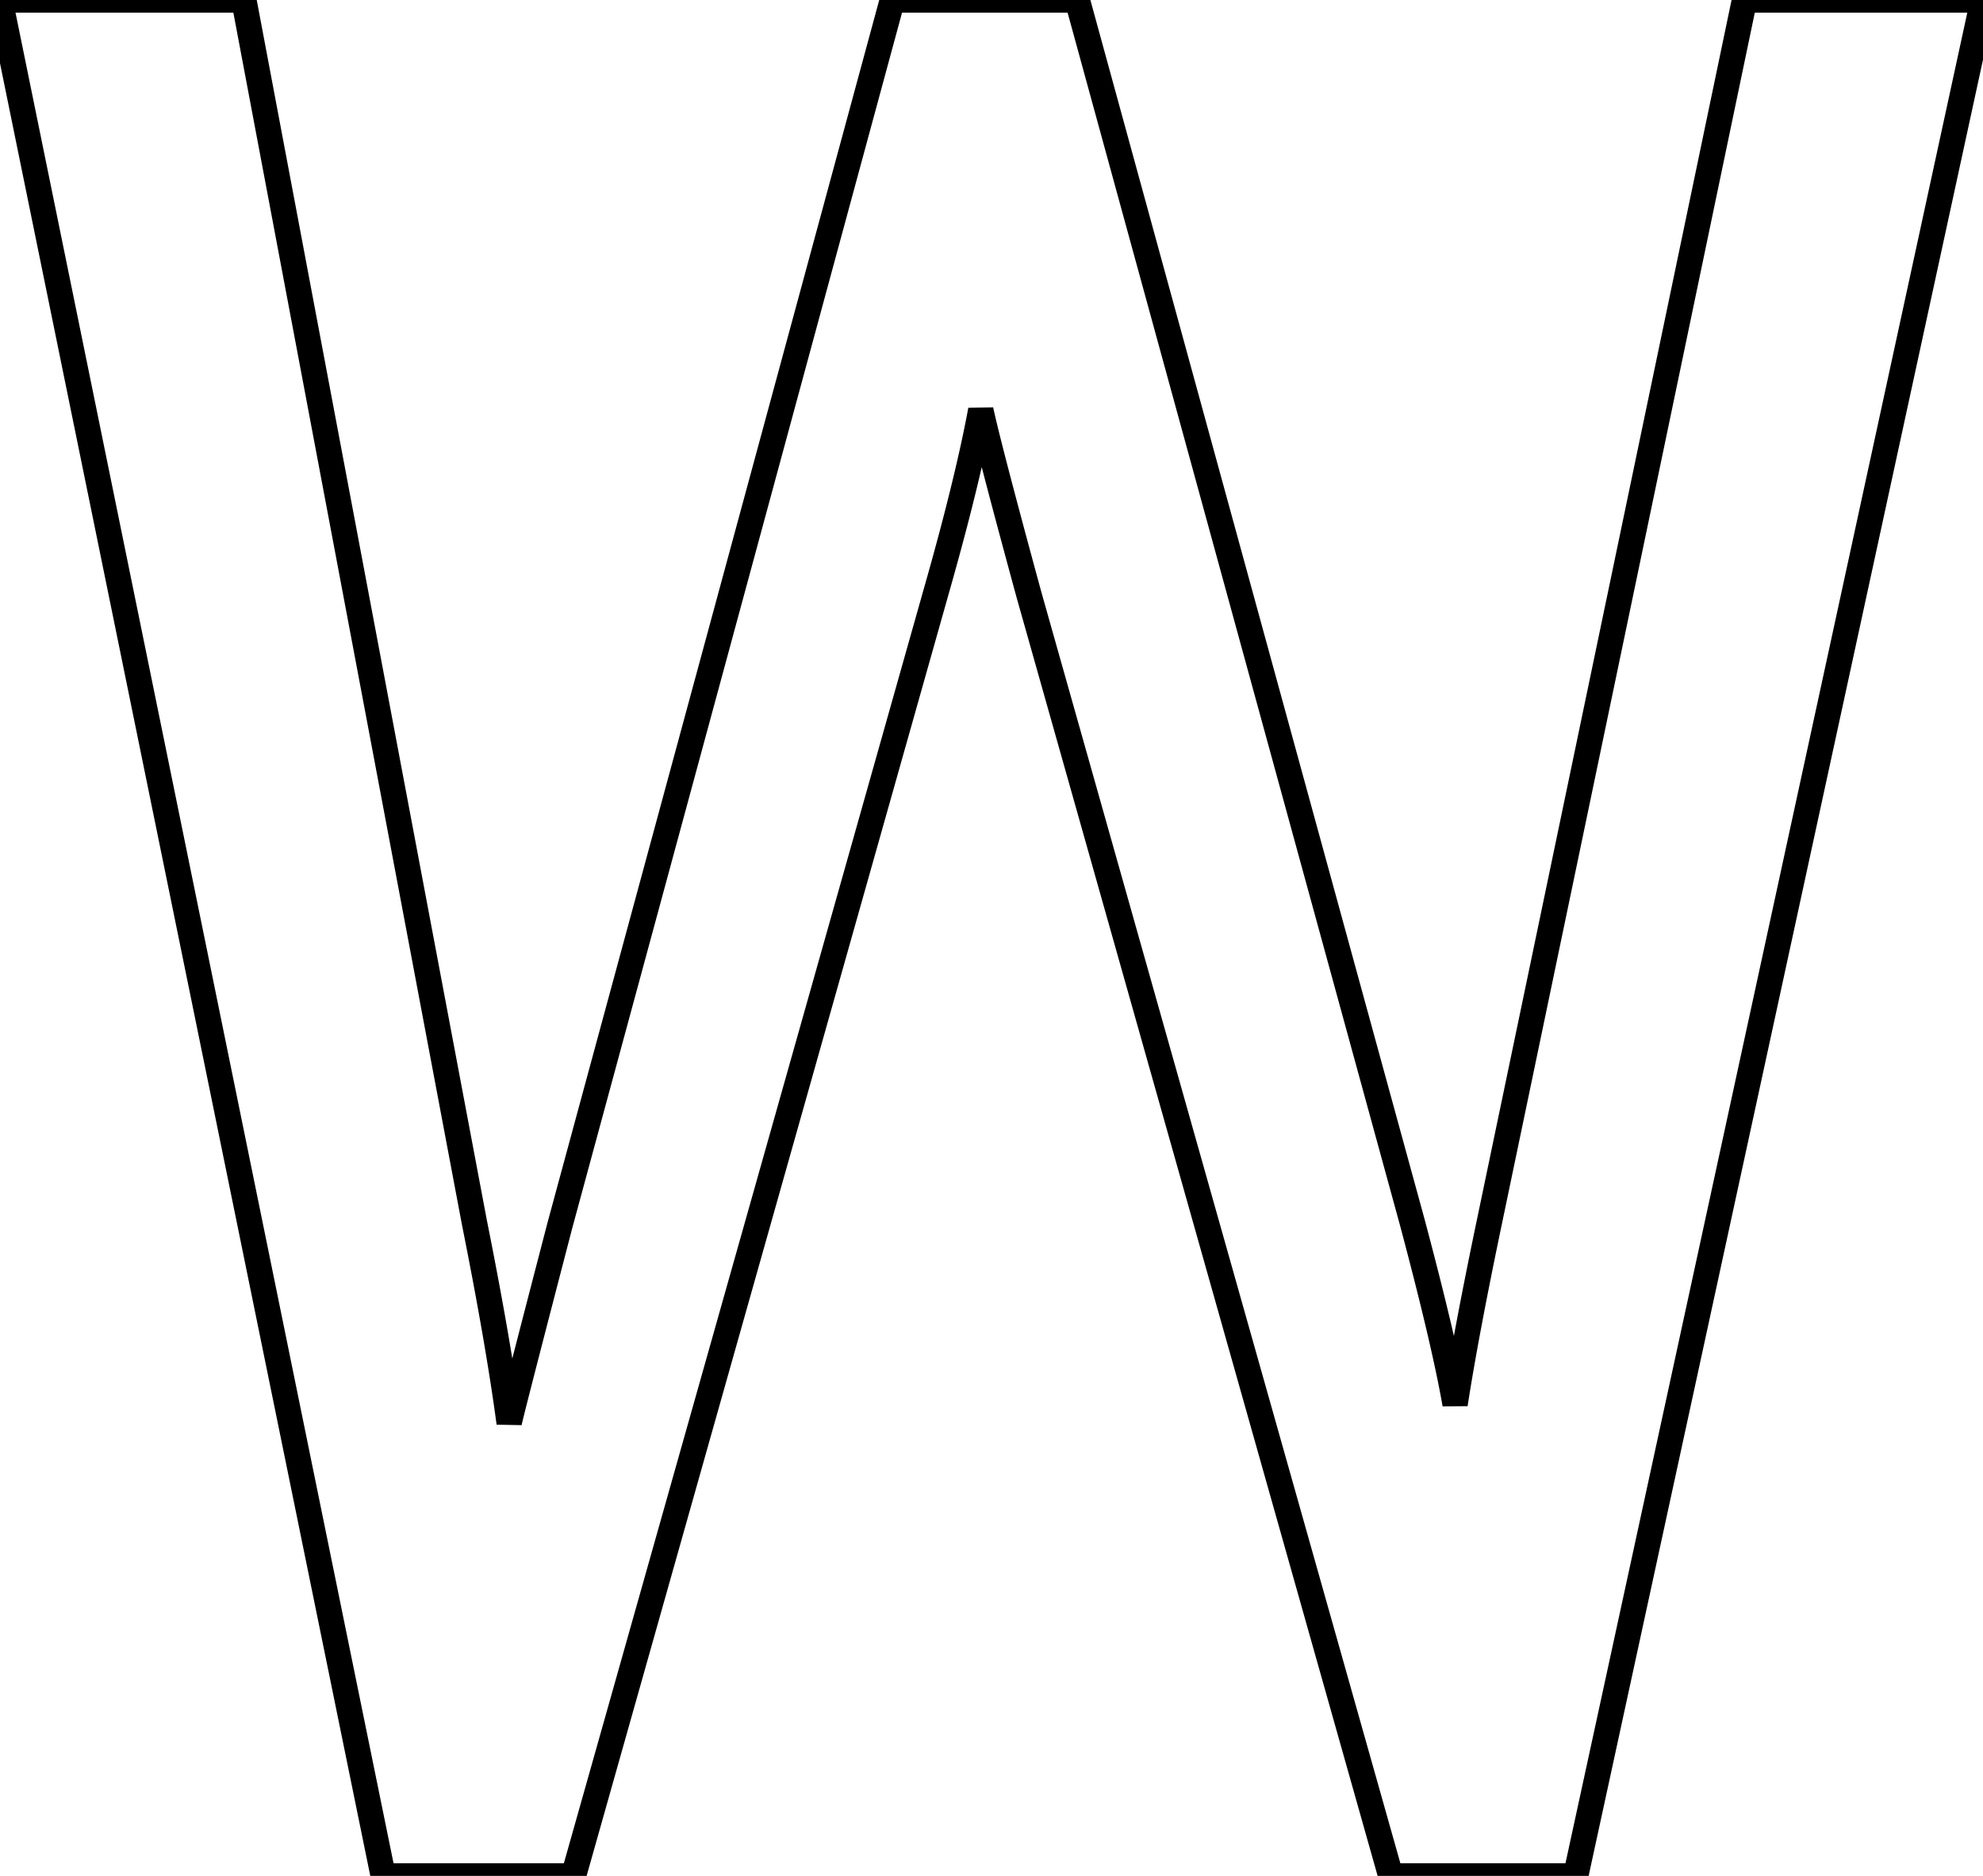 <svg width="74" height="70" viewBox="0 0 74 70" xmlns="http://www.w3.org/2000/svg"><g id="svgGroup" stroke-linecap="round" fill-rule="evenodd" font-size="9pt" stroke="#000" stroke-width="0.25mm" fill="none" style="stroke:#000;stroke-width:0.25mm;fill:none"><path d="M 21.4 70 L 14.3 70 L 0 0 L 9.1 0 L 17.7 45.6 Q 18.6 50.1 19 53.1 A 1.556 1.556 0 0 1 19.03 52.963 Q 19.238 52.088 20.9 45.7 L 33.3 0 L 40.2 0 L 52.7 45.6 Q 53.9 50.1 54.3 52.4 Q 54.7 49.8 55.6 45.5 L 65.1 0 L 74 0 L 58.8 70 L 51.9 70 L 38.4 22.2 A 660.867 660.867 0 0 1 37.88 20.282 Q 36.844 16.437 36.6 15.3 A 47.147 47.147 0 0 1 36.219 17.134 Q 35.725 19.313 34.9 22.2 L 21.4 70 Z" vector-effect="non-scaling-stroke"/></g></svg>